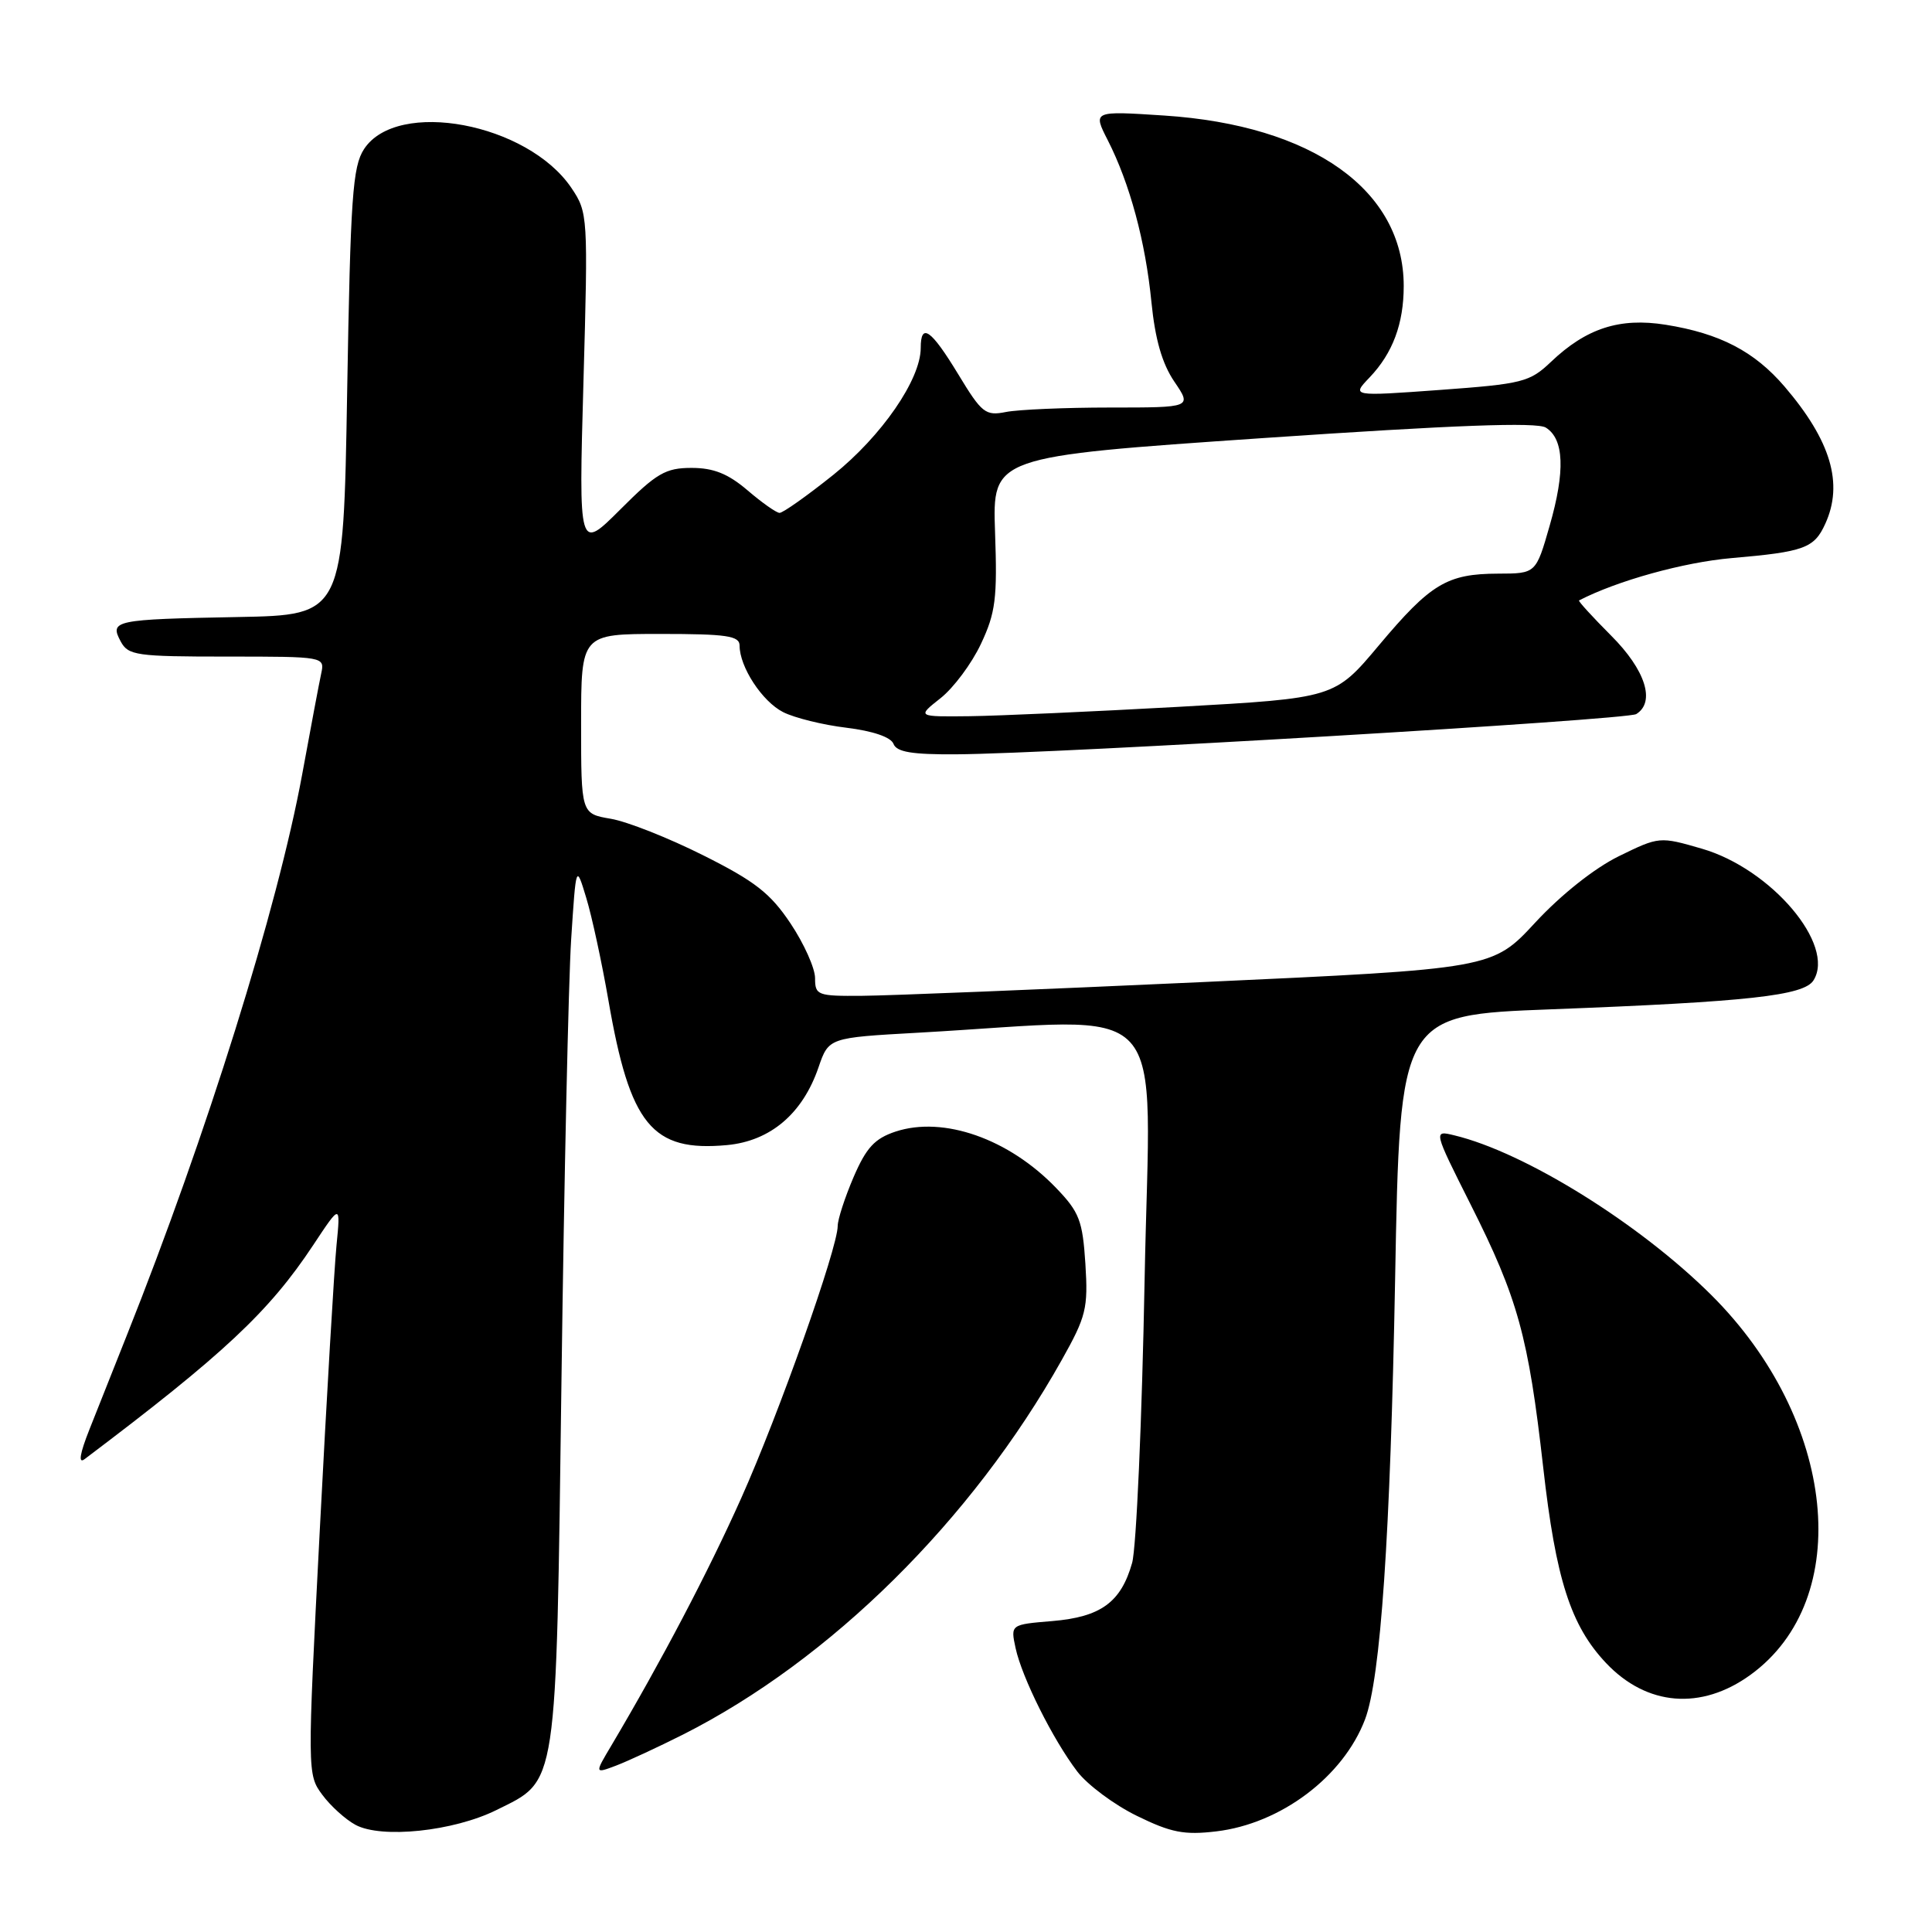 <?xml version="1.0" encoding="UTF-8" standalone="no"?>
<!DOCTYPE svg PUBLIC "-//W3C//DTD SVG 1.1//EN" "http://www.w3.org/Graphics/SVG/1.1/DTD/svg11.dtd" >
<svg xmlns="http://www.w3.org/2000/svg" xmlns:xlink="http://www.w3.org/1999/xlink" version="1.1" viewBox="0 0 256 256">
 <g >
 <path fill="currentColor"
d=" M 65.78 239.84 C 73.94 235.79 73.67 237.60 74.40 182.74 C 74.75 156.21 75.33 130.00 75.68 124.50 C 76.33 114.50 76.33 114.50 77.69 119.00 C 78.44 121.47 79.75 127.55 80.61 132.50 C 83.47 149.08 86.39 152.65 96.34 151.73 C 102.09 151.19 106.36 147.56 108.46 141.42 C 109.81 137.50 109.81 137.50 121.65 136.84 C 155.82 134.93 152.39 131.21 151.67 169.43 C 151.32 188.17 150.57 205.12 150.01 207.10 C 148.53 212.32 145.86 214.26 139.43 214.80 C 133.90 215.26 133.90 215.26 134.57 218.38 C 135.42 222.30 139.51 230.49 142.74 234.73 C 144.09 236.50 147.65 239.15 150.64 240.61 C 155.16 242.83 156.92 243.17 161.14 242.67 C 169.71 241.66 177.98 235.43 180.87 227.84 C 182.94 222.40 184.23 203.49 184.86 169.50 C 185.50 134.50 185.50 134.50 205.50 133.74 C 231.68 132.74 239.03 131.93 240.30 129.90 C 243.24 125.20 234.70 115.13 225.52 112.46 C 219.91 110.83 219.85 110.84 214.51 113.45 C 211.29 115.03 206.87 118.53 203.45 122.22 C 197.76 128.37 197.76 128.37 159.13 130.14 C 137.88 131.11 117.69 131.93 114.25 131.95 C 108.32 132.00 108.00 131.88 108.00 129.61 C 108.00 128.30 106.54 125.04 104.75 122.36 C 102.08 118.36 100.03 116.76 93.17 113.33 C 88.59 111.03 83.08 108.85 80.92 108.49 C 77.00 107.82 77.00 107.82 77.00 95.91 C 77.00 84.00 77.00 84.00 87.50 84.00 C 96.32 84.00 98.00 84.25 98.00 85.55 C 98.00 88.37 100.99 92.95 103.77 94.36 C 105.27 95.12 109.05 96.06 112.17 96.43 C 115.66 96.86 118.04 97.67 118.39 98.56 C 118.80 99.65 120.84 99.99 126.72 99.95 C 139.95 99.87 215.56 95.39 216.81 94.62 C 219.39 93.02 218.03 88.76 213.48 84.22 C 211.00 81.73 209.09 79.64 209.23 79.56 C 214.28 76.95 223.10 74.50 229.45 73.95 C 239.08 73.12 240.39 72.64 241.86 69.40 C 244.29 64.08 242.60 58.40 236.47 51.23 C 232.47 46.56 227.90 44.18 220.71 43.03 C 214.61 42.06 210.19 43.49 205.50 47.96 C 202.69 50.63 201.75 50.87 190.79 51.67 C 179.08 52.52 179.08 52.52 181.48 50.01 C 184.54 46.80 186.00 42.90 186.00 37.90 C 186.00 25.19 173.93 16.60 154.27 15.31 C 144.80 14.69 144.80 14.69 146.79 18.59 C 149.71 24.33 151.78 32.00 152.57 40.03 C 153.06 44.95 153.98 48.17 155.60 50.56 C 157.94 54.00 157.94 54.00 147.09 54.00 C 141.13 54.00 134.92 54.27 133.30 54.59 C 130.58 55.13 130.10 54.76 126.97 49.59 C 123.36 43.64 122.00 42.69 122.00 46.11 C 122.00 50.28 116.83 57.77 110.43 62.91 C 106.93 65.71 103.72 67.98 103.29 67.96 C 102.85 67.94 100.94 66.59 99.04 64.96 C 96.47 62.77 94.55 62.00 91.64 62.00 C 88.19 62.00 87.00 62.69 82.19 67.51 C 76.68 73.01 76.68 73.01 77.31 50.61 C 77.93 28.61 77.90 28.15 75.72 24.91 C 69.92 16.31 52.63 13.06 48.24 19.75 C 46.72 22.08 46.44 26.09 46.00 51.95 C 45.50 81.50 45.50 81.50 31.50 81.76 C 15.15 82.07 14.50 82.20 15.99 84.99 C 16.99 86.85 18.06 87.00 30.05 87.00 C 42.99 87.00 43.04 87.01 42.56 89.25 C 42.29 90.49 41.16 96.50 40.04 102.61 C 36.78 120.34 27.39 150.37 16.78 177.00 C 15.14 181.12 12.92 186.71 11.85 189.41 C 10.58 192.61 10.35 193.99 11.20 193.35 C 29.63 179.45 35.64 173.83 41.49 165.00 C 45.13 159.50 45.13 159.50 44.59 165.00 C 44.29 168.03 43.29 185.04 42.37 202.81 C 40.71 234.86 40.72 235.14 42.70 237.81 C 43.79 239.29 45.77 241.08 47.10 241.80 C 50.54 243.66 60.09 242.66 65.78 239.84 Z  M 90.50 229.84 C 110.05 219.96 128.77 201.45 140.69 180.20 C 143.93 174.43 144.19 173.36 143.82 167.46 C 143.45 161.74 143.02 160.61 139.95 157.42 C 133.68 150.89 125.02 147.85 118.67 149.94 C 115.90 150.86 114.79 152.06 113.10 155.98 C 111.95 158.67 111.00 161.58 111.00 162.45 C 111.00 165.36 103.20 187.38 98.22 198.50 C 93.84 208.30 87.60 220.17 81.02 231.27 C 78.78 235.03 78.78 235.03 81.64 233.95 C 83.21 233.35 87.20 231.50 90.50 229.84 Z  M 231.94 221.93 C 245.80 211.89 243.35 188.12 226.76 171.60 C 217.24 162.13 202.06 152.69 192.71 150.44 C 189.92 149.76 189.92 149.76 194.88 159.63 C 201.13 172.04 202.52 177.10 204.48 194.41 C 206.15 209.26 208.13 215.40 212.80 220.35 C 218.20 226.07 225.41 226.66 231.94 221.93 Z  M 124.63 92.51 C 126.35 91.15 128.76 87.92 129.98 85.32 C 131.92 81.20 132.16 79.29 131.85 70.54 C 131.50 60.50 131.50 60.50 167.33 58.05 C 192.74 56.32 203.64 55.91 204.83 56.66 C 207.25 58.17 207.42 62.41 205.34 69.65 C 203.52 76.00 203.52 76.00 198.51 76.01 C 191.74 76.03 189.57 77.34 182.71 85.51 C 176.85 92.50 176.85 92.50 156.17 93.66 C 144.80 94.29 132.35 94.85 128.50 94.90 C 121.50 94.98 121.50 94.98 124.63 92.51 Z "/>
</g>
</svg>